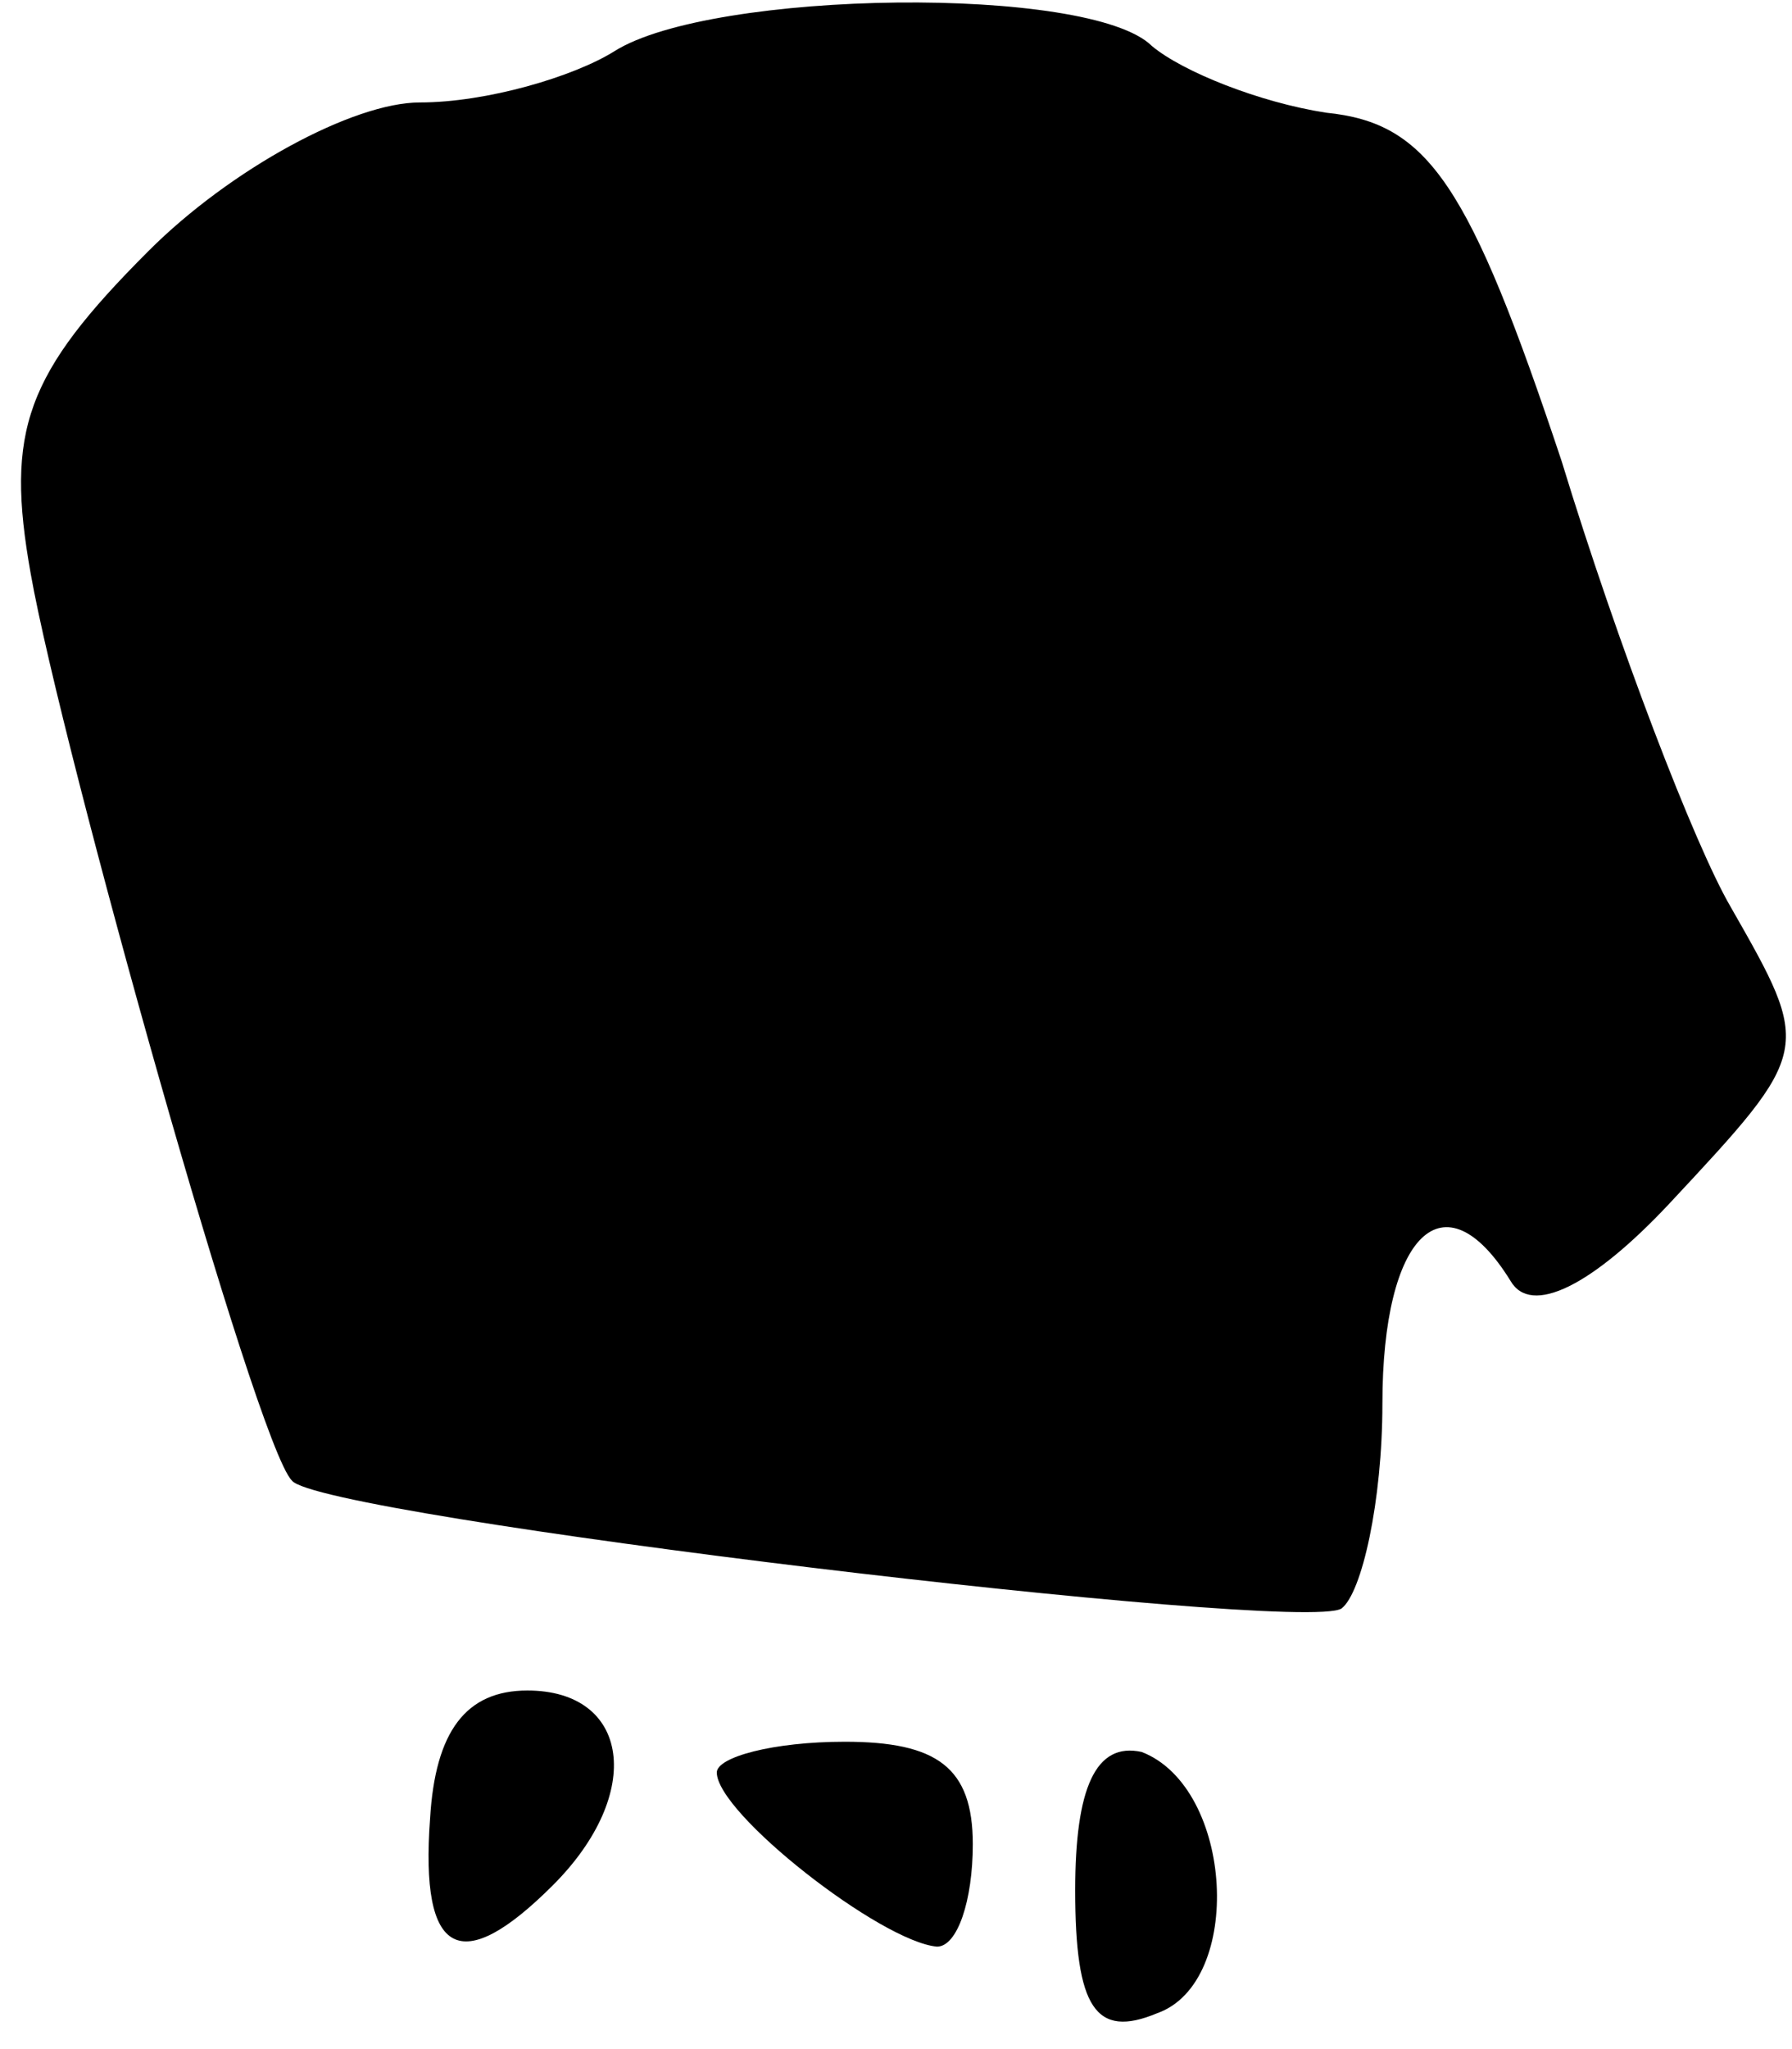 <?xml version="1.0" standalone="no"?>
<!DOCTYPE svg PUBLIC "-//W3C//DTD SVG 20010904//EN"
 "http://www.w3.org/TR/2001/REC-SVG-20010904/DTD/svg10.dtd">
<svg version="1.0" xmlns="http://www.w3.org/2000/svg"
 width="35pt" height="40pt" viewBox="0 0 35 40"
 preserveAspectRatio="xMidYMid meet">
<g transform="translate(0,40) scale(0.1,-0.1)"
fill="#000000" stroke="none">
<path fill="#000000" stroke="none" d="M120 390 c-8 -5 -25 -10 -38 -10 -13 0
-37 -13 -53 -29 -24 -24 -28 -35 -23 -63 6 -34 44 -170 51 -177 5 -7 197 -30
205 -25 4 3 8 21 8 40 0 33 12 45 25 24 4 -7 16 -1 31 15 28 30 28 30 12 58
-7 12 -22 51 -33 87 -18 54 -26 66 -46 68 -13 2 -28 8 -34 13 -12 12 -86 11
-105 -1z"/>
<path fill="#000000" stroke="none" d="M84 45 c-2 -27 6 -31 24 -13 18 18 15
38 -5 38 -12 0 -18 -8 -19 -25z"/>
<path fill="#000000" stroke="none" d="M140 54 c0 -8 32 -33 43 -34 4 0 7 9 7
20 0 15 -7 20 -25 20 -14 0 -25 -3 -25 -6z"/>
<path fill="#000000" stroke="none" d="M210 31 c0 -23 4 -29 16 -24 17 6 15
44 -3 51 -9 2 -13 -7 -13 -27z"/>
</g>
</svg>
